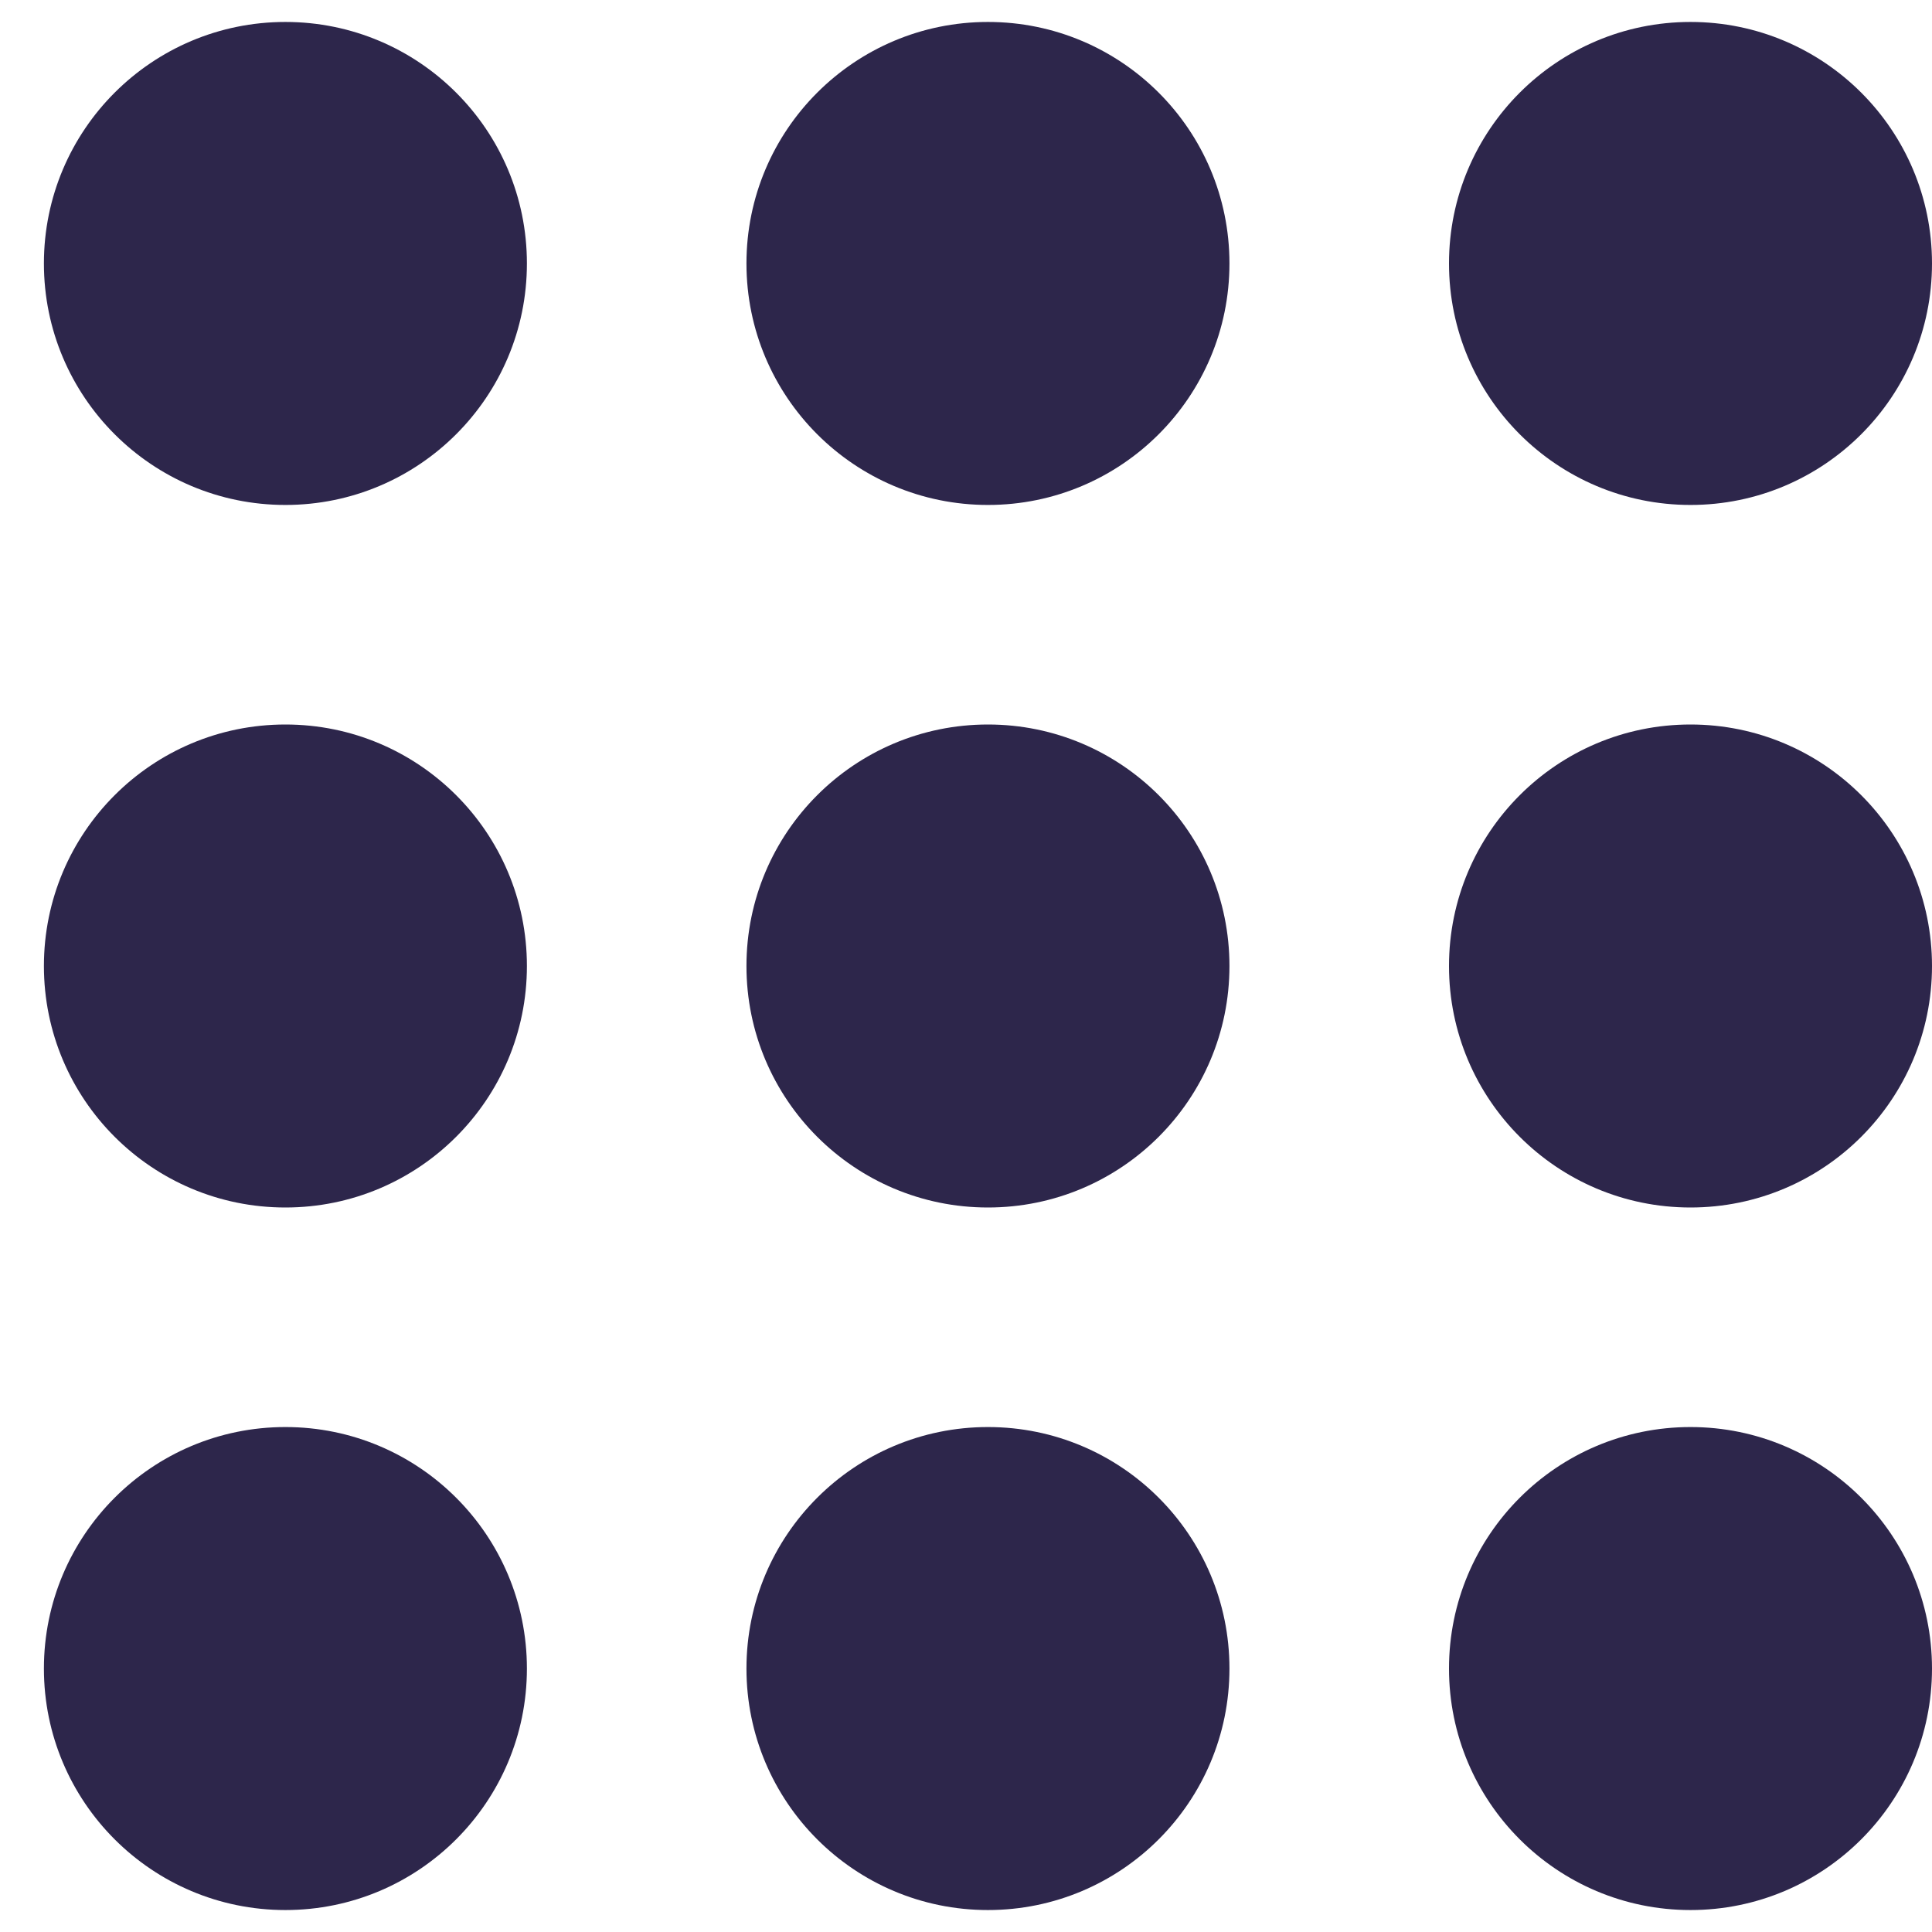<svg width="22" height="22" viewBox="0 0 22 22" fill="none" xmlns="http://www.w3.org/2000/svg">
<path fill-rule="evenodd" clip-rule="evenodd" d="M3.25 0.25C1.731 0.25 0.5 1.481 0.5 3C0.5 4.519 1.731 5.75 3.25 5.75C4.769 5.75 6 4.519 6 3C6 1.481 4.769 0.25 3.25 0.25Z" fill="#2D264B"/>
<path fill-rule="evenodd" clip-rule="evenodd" d="M11.25 0.25C9.731 0.25 8.5 1.481 8.5 3C8.5 4.519 9.731 5.75 11.25 5.75C12.769 5.75 14 4.519 14 3C14 1.481 12.769 0.25 11.25 0.25Z" fill="#2D264B"/>
<path fill-rule="evenodd" clip-rule="evenodd" d="M19.25 0.25C17.731 0.25 16.5 1.481 16.5 3C16.5 4.519 17.731 5.75 19.25 5.75C20.769 5.75 22 4.519 22 3C22 1.481 20.769 0.25 19.25 0.25Z" fill="#2D264B"/>
<path fill-rule="evenodd" clip-rule="evenodd" d="M3.25 8.25C1.731 8.25 0.5 9.481 0.5 11C0.5 12.519 1.731 13.75 3.25 13.75C4.769 13.75 6 12.519 6 11C6 9.481 4.769 8.25 3.25 8.25Z" fill="#2D264B"/>
<path fill-rule="evenodd" clip-rule="evenodd" d="M11.25 8.25C9.731 8.25 8.5 9.481 8.5 11C8.5 12.519 9.731 13.75 11.25 13.75C12.769 13.75 14 12.519 14 11C14 9.481 12.769 8.25 11.25 8.25Z" fill="#2D264B"/>
<path fill-rule="evenodd" clip-rule="evenodd" d="M19.25 8.25C17.731 8.25 16.5 9.481 16.5 11C16.5 12.519 17.731 13.75 19.25 13.75C20.769 13.75 22 12.519 22 11C22 9.481 20.769 8.25 19.25 8.25Z" fill="#2D264B"/>
<path fill-rule="evenodd" clip-rule="evenodd" d="M3.25 16.25C1.731 16.25 0.5 17.481 0.5 19C0.5 20.519 1.731 21.75 3.25 21.75C4.769 21.75 6 20.519 6 19C6 17.481 4.769 16.25 3.25 16.25Z" fill="#2D264B"/>
<path fill-rule="evenodd" clip-rule="evenodd" d="M11.25 16.25C9.731 16.25 8.5 17.481 8.5 19C8.5 20.519 9.731 21.75 11.25 21.75C12.769 21.75 14 20.519 14 19C14 17.481 12.769 16.25 11.25 16.25Z" fill="#2D264B"/>
<path fill-rule="evenodd" clip-rule="evenodd" d="M19.25 16.25C17.731 16.25 16.5 17.481 16.5 19C16.5 20.519 17.731 21.75 19.25 21.75C20.769 21.75 22 20.519 22 19C22 17.481 20.769 16.25 19.25 16.25Z" fill="#2D264B"/>
</svg>

